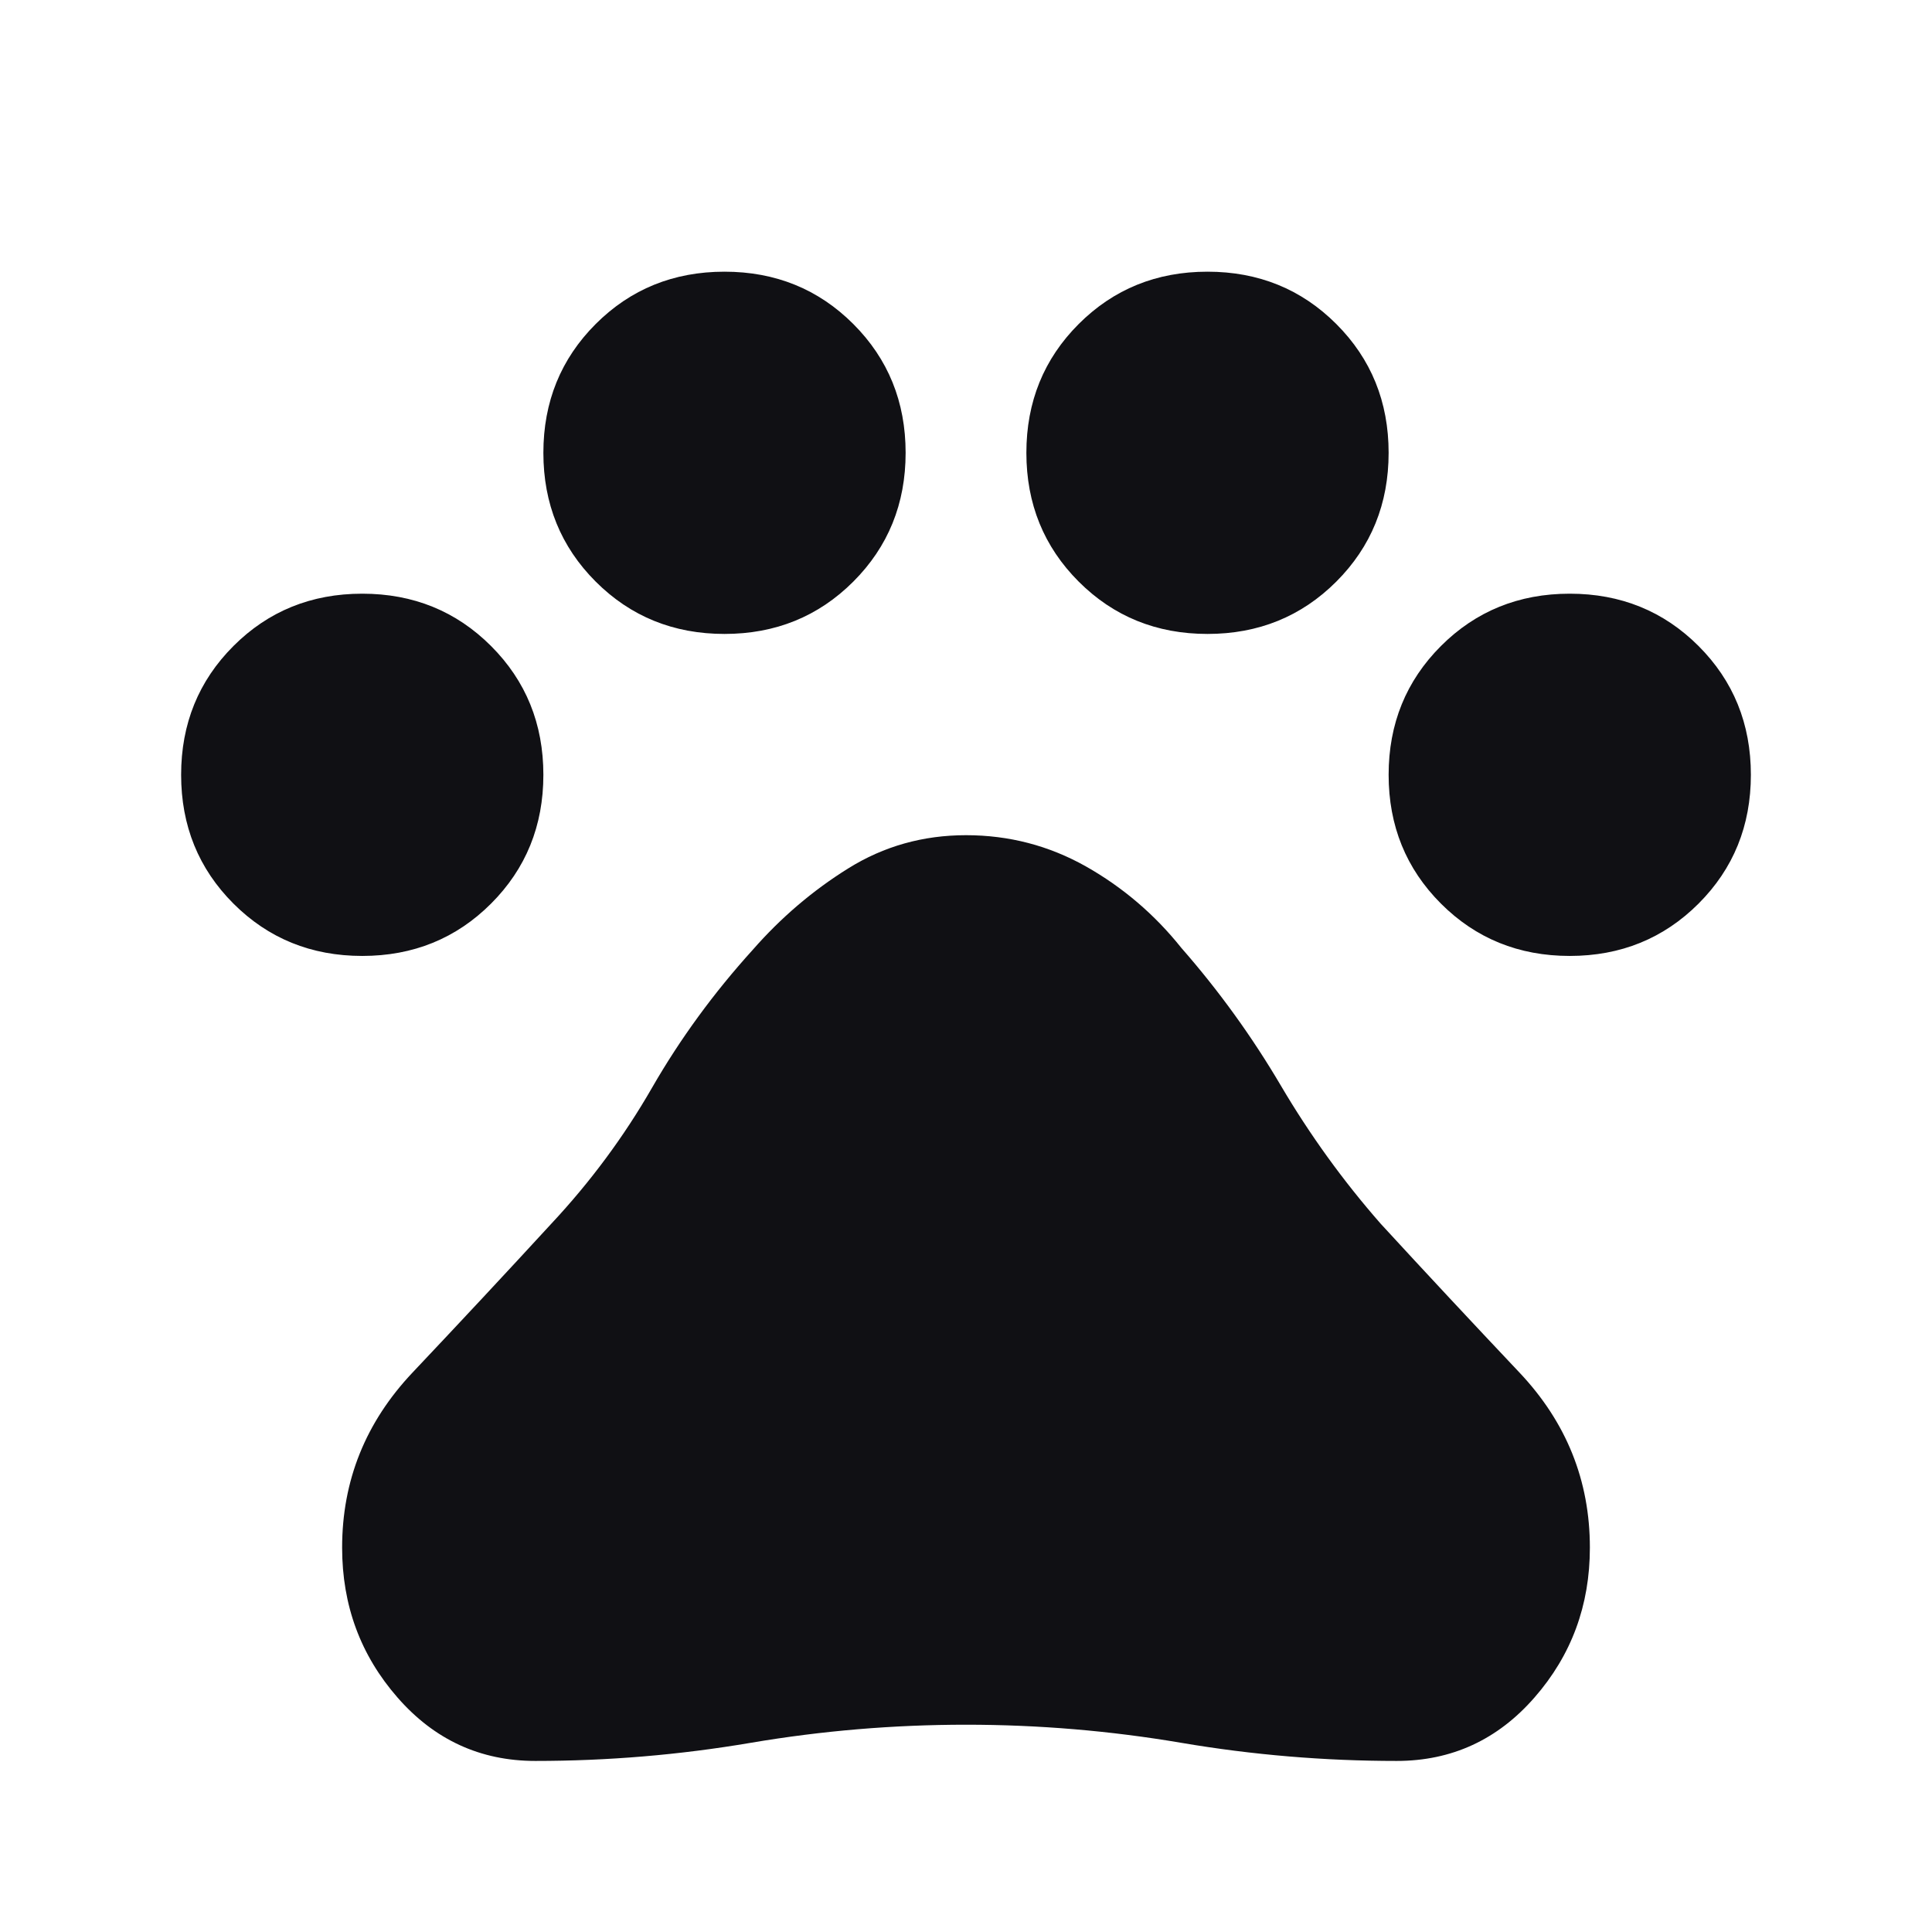 <svg width="24" height="24" viewBox="0 0 24 24" fill="none" xmlns="http://www.w3.org/2000/svg">
<g id="Amenities">
<mask id="mask0_3015_7856" style="mask-type:alpha" maskUnits="userSpaceOnUse" x="0" y="0" width="24" height="24">
<rect id="Bounding box" width="24" height="24" fill="#D9D9D9"/>
</mask>
<g mask="url(#mask0_3015_7856)">
<path id="pets" d="M4.5 11.875C3.867 11.875 3.333 11.658 2.9 11.225C2.467 10.792 2.25 10.258 2.25 9.625C2.25 8.992 2.467 8.458 2.9 8.025C3.333 7.592 3.867 7.375 4.5 7.375C5.133 7.375 5.667 7.592 6.1 8.025C6.533 8.458 6.75 8.992 6.75 9.625C6.75 10.258 6.533 10.792 6.1 11.225C5.667 11.658 5.133 11.875 4.5 11.875ZM9 7.875C8.367 7.875 7.833 7.658 7.4 7.225C6.967 6.792 6.75 6.258 6.75 5.625C6.75 4.992 6.967 4.458 7.4 4.025C7.833 3.592 8.367 3.375 9 3.375C9.633 3.375 10.167 3.592 10.6 4.025C11.033 4.458 11.25 4.992 11.25 5.625C11.25 6.258 11.033 6.792 10.6 7.225C10.167 7.658 9.633 7.875 9 7.875ZM15 7.875C14.367 7.875 13.833 7.658 13.4 7.225C12.967 6.792 12.75 6.258 12.75 5.625C12.75 4.992 12.967 4.458 13.4 4.025C13.833 3.592 14.367 3.375 15 3.375C15.633 3.375 16.167 3.592 16.6 4.025C17.033 4.458 17.25 4.992 17.25 5.625C17.25 6.258 17.033 6.792 16.6 7.225C16.167 7.658 15.633 7.875 15 7.875ZM19.5 11.875C18.867 11.875 18.333 11.658 17.9 11.225C17.467 10.792 17.25 10.258 17.25 9.625C17.25 8.992 17.467 8.458 17.9 8.025C18.333 7.592 18.867 7.375 19.5 7.375C20.133 7.375 20.667 7.592 21.1 8.025C21.533 8.458 21.75 8.992 21.75 9.625C21.75 10.258 21.533 10.792 21.1 11.225C20.667 11.658 20.133 11.875 19.5 11.875ZM6.65 21.875C5.967 21.875 5.396 21.612 4.938 21.087C4.479 20.562 4.25 19.942 4.25 19.225C4.25 18.392 4.542 17.667 5.125 17.05C5.708 16.433 6.283 15.817 6.85 15.2C7.333 14.683 7.75 14.121 8.1 13.512C8.45 12.904 8.867 12.333 9.35 11.8C9.7 11.4 10.096 11.062 10.538 10.787C10.979 10.512 11.467 10.375 12 10.375C12.533 10.375 13.029 10.504 13.488 10.762C13.946 11.021 14.342 11.358 14.675 11.775C15.142 12.308 15.554 12.879 15.912 13.487C16.271 14.096 16.683 14.667 17.15 15.2C17.717 15.817 18.292 16.433 18.875 17.05C19.458 17.667 19.75 18.392 19.75 19.225C19.75 19.942 19.521 20.562 19.062 21.087C18.604 21.612 18.033 21.875 17.35 21.875C16.45 21.875 15.558 21.8 14.675 21.65C13.792 21.5 12.9 21.425 12 21.425C11.1 21.425 10.208 21.5 9.325 21.65C8.442 21.8 7.55 21.875 6.65 21.875Z" fill="#101014"/>
</g>
</g>
</svg>
